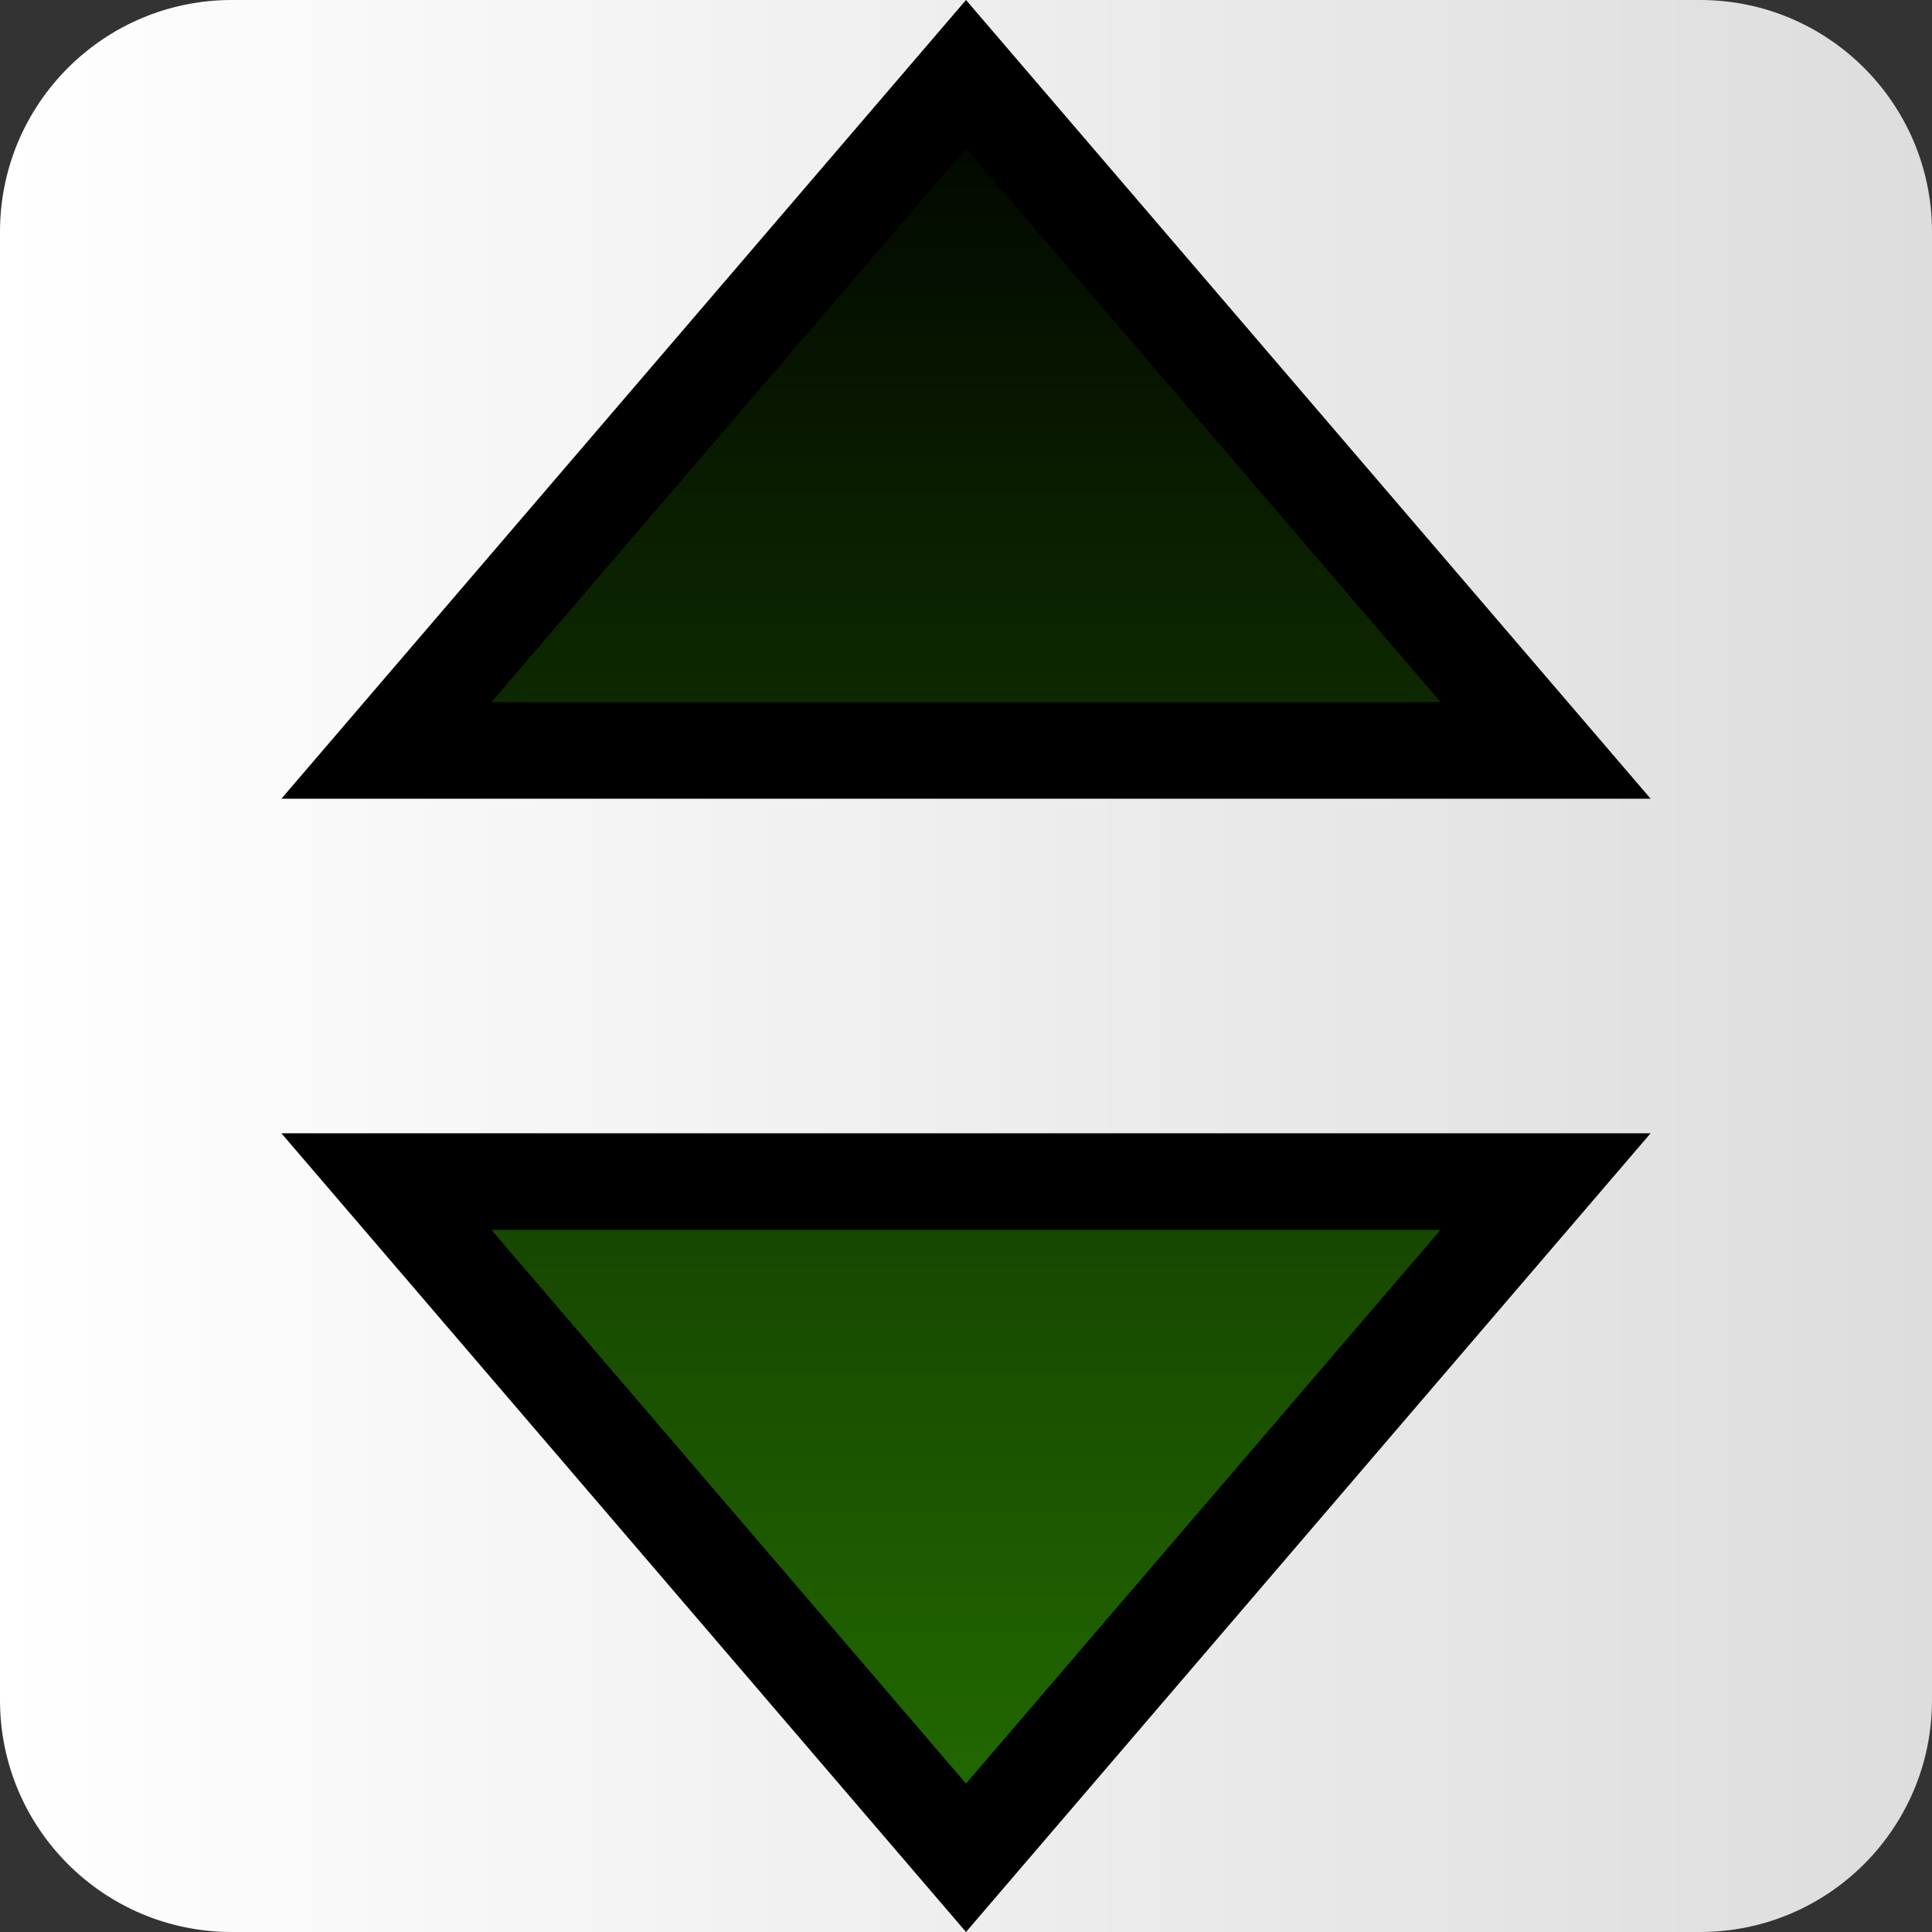 <svg
  version="1.1"
  xmlns="http://www.w3.org/2000/svg"
  viewBox="0 0 100 100"
>
  <rect x="0" y="0" width="100" height="100" fill="#333333" stroke="none"/>
  <linearGradient
    id="lg1"
    gradientUnits="userSpaceOnUse"
  >
    <stop
      offset="0"
      style="stop-color:#FFFFFF"
    />
    <stop
      offset="1"
      style="stop-color:#DDDDDD"
    />
  </linearGradient>
  <path
    fill="url(#lg1)"
    d="M100,88c0,6.628-5.372,12-12,12H12c-6.627,0-12-5.372-12-12V12C0,5.373,5.373,0,12,0h76
	c6.628,0,12,5.373,12,12V88z"
  />
  <linearGradient
    id="lg2"
    gradientUnits="userSpaceOnUse"
    gradientTransform="rotate(90)"
  >
    <stop
      offset="0"
      style="stop-color:#000000"
    />
    <stop
      offset="1"
      style="stop-color:#247000"
    />
  </linearGradient>
  <polygon
    fill="url(#lg2)"
    stroke="#000000"
    stroke-width="5"
    stroke-miterlimit="10"
    points="50,96.158 20,61.158 80,61.158
	"
  />
  <polygon
    fill="url(#lg2)"
    stroke="#000000"
    stroke-width="5"
    stroke-miterlimit="10"
    points="50,3.841 20,38.841 80,38.841 "
  />
</svg>
